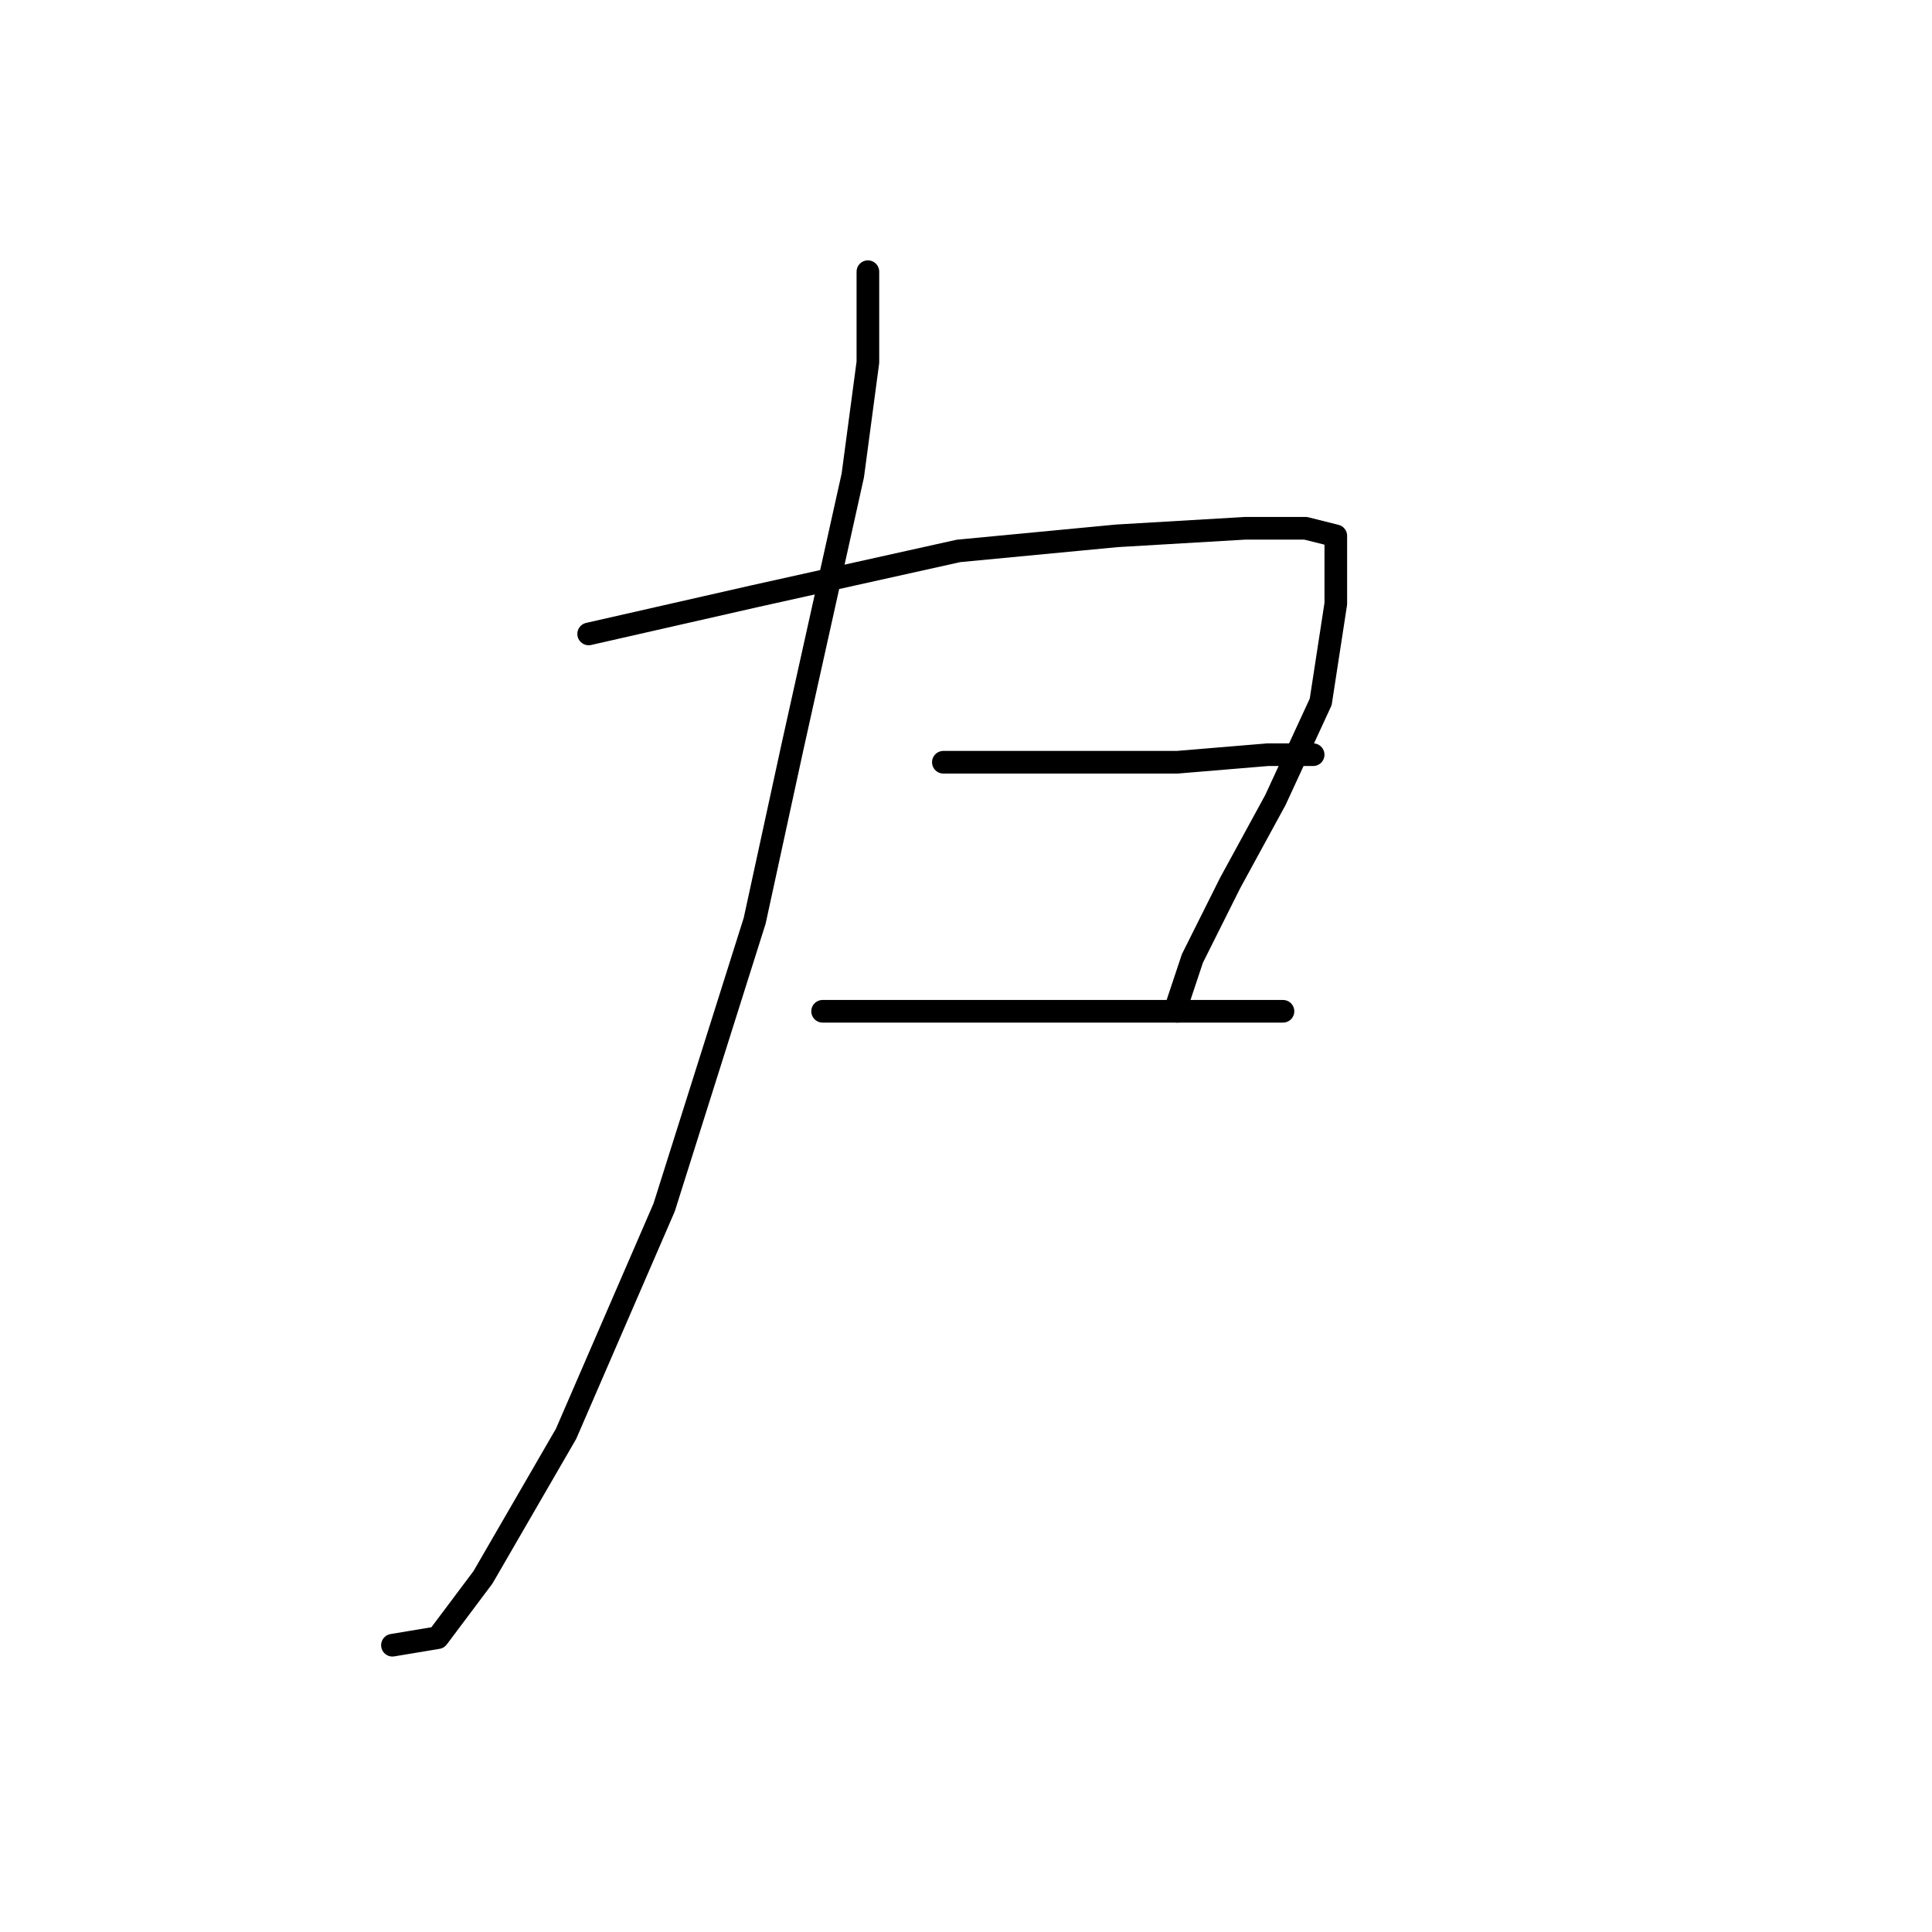 <?xml version="1.0" standalone="no"?>
    <svg width="256" height="256" xmlns="http://www.w3.org/2000/svg" version="1.1">
    <polyline stroke="black" stroke-width="3" stroke-linecap="round" fill="transparent" stroke-linejoin="round" points="115 36 115 48 113 63 105 99 100 122 88 160 75 190 64 209 58 217 52 218 52 218 " />
        <polyline stroke="black" stroke-width="3" stroke-linecap="round" fill="transparent" stroke-linejoin="round" points="78 84 100 79 127 73 148 71 165 70 173 70 177 71 177 80 175 93 169 106 163 117 158 127 156 133 156 134 156 134 " />
        <polyline stroke="black" stroke-width="3" stroke-linecap="round" fill="transparent" stroke-linejoin="round" points="125 101 139 101 156 101 168 100 173 100 174 100 174 100 " />
        <polyline stroke="black" stroke-width="3" stroke-linecap="round" fill="transparent" stroke-linejoin="round" points="109 134 120 134 135 134 153 134 170 134 170 134 " />
        </svg>